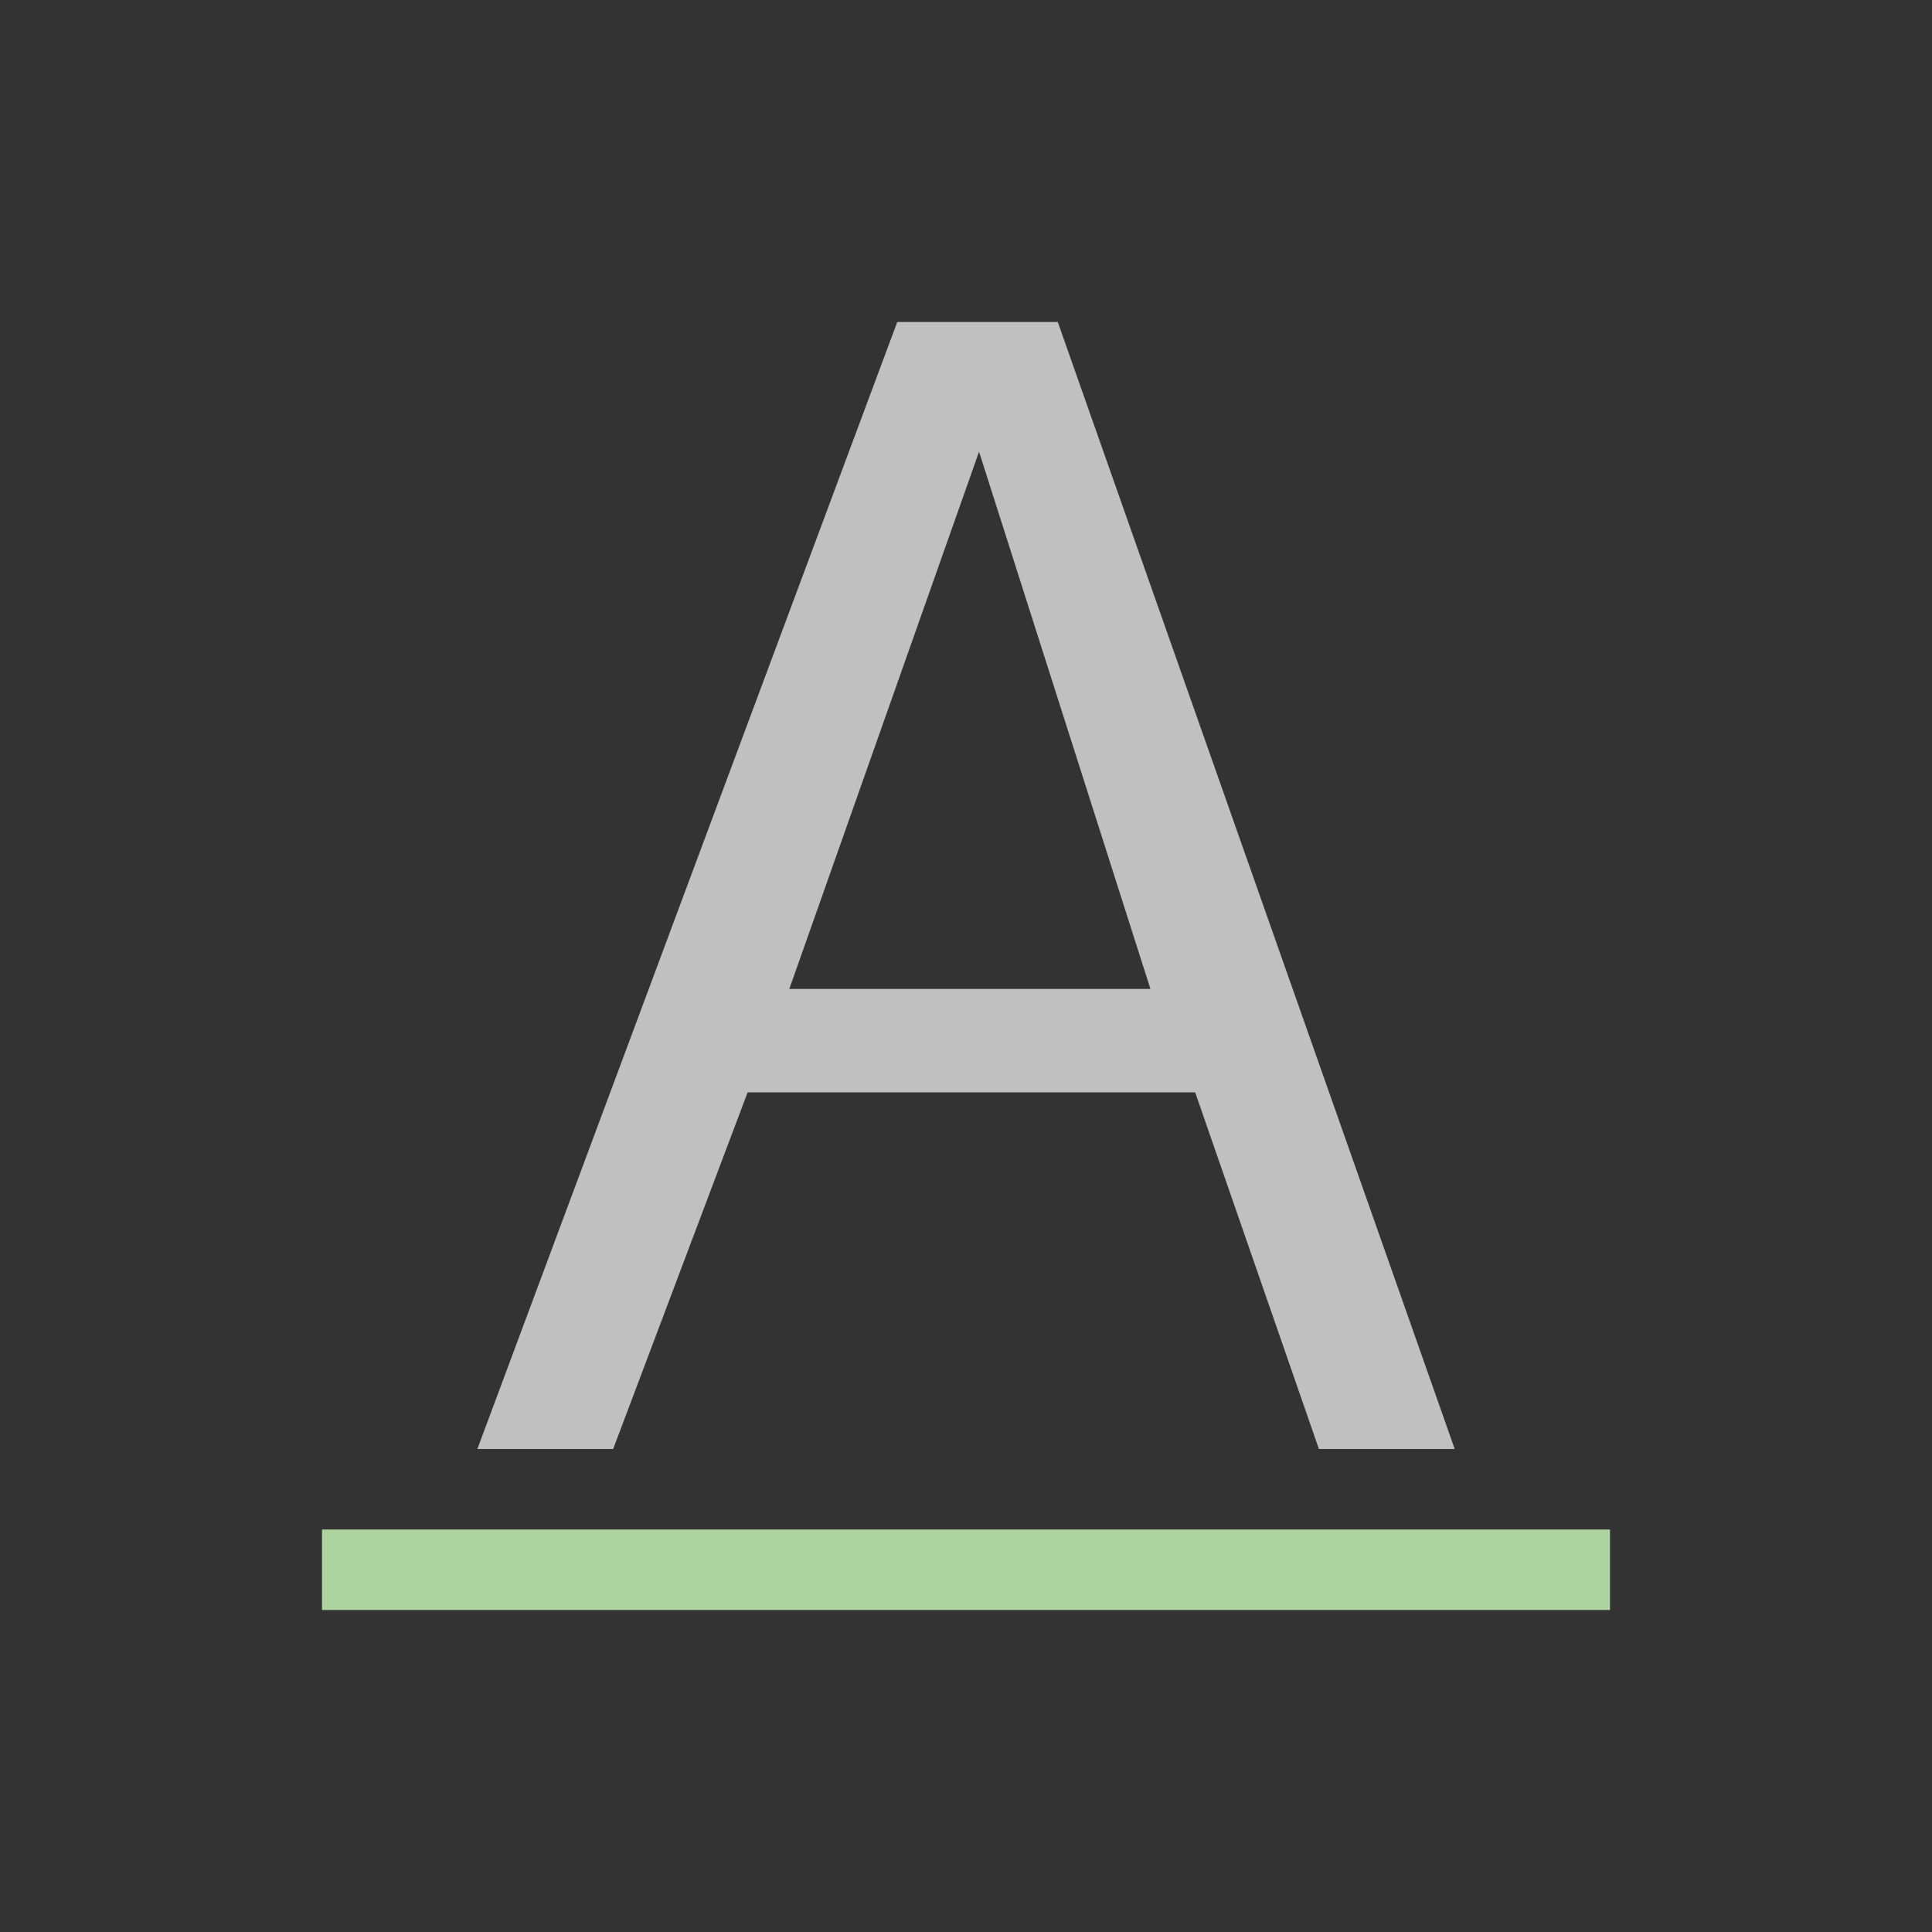 <svg xmlns="http://www.w3.org/2000/svg" viewBox="0 0 24 24">
    <rect x="0" y="0" width="24" height="24" fill="#333333" stroke="none"/>
    <path d="M11.146 4 5.93 18h1.687l1.67-4.43h5.56L16.384 18h1.687L13.14 4h-1.994zm1.016 1.611 2.129 6.674H9.805l2.357-6.674z" style="fill:currentColor;fill-opacity:1;stroke:none;color:#fdfdfd;opacity:.7"/>
    <path d="M4 19v1h16v-1H4z" style="fill:currentColor;fill-opacity:1;stroke:none;color:#add49f"/>
</svg>
